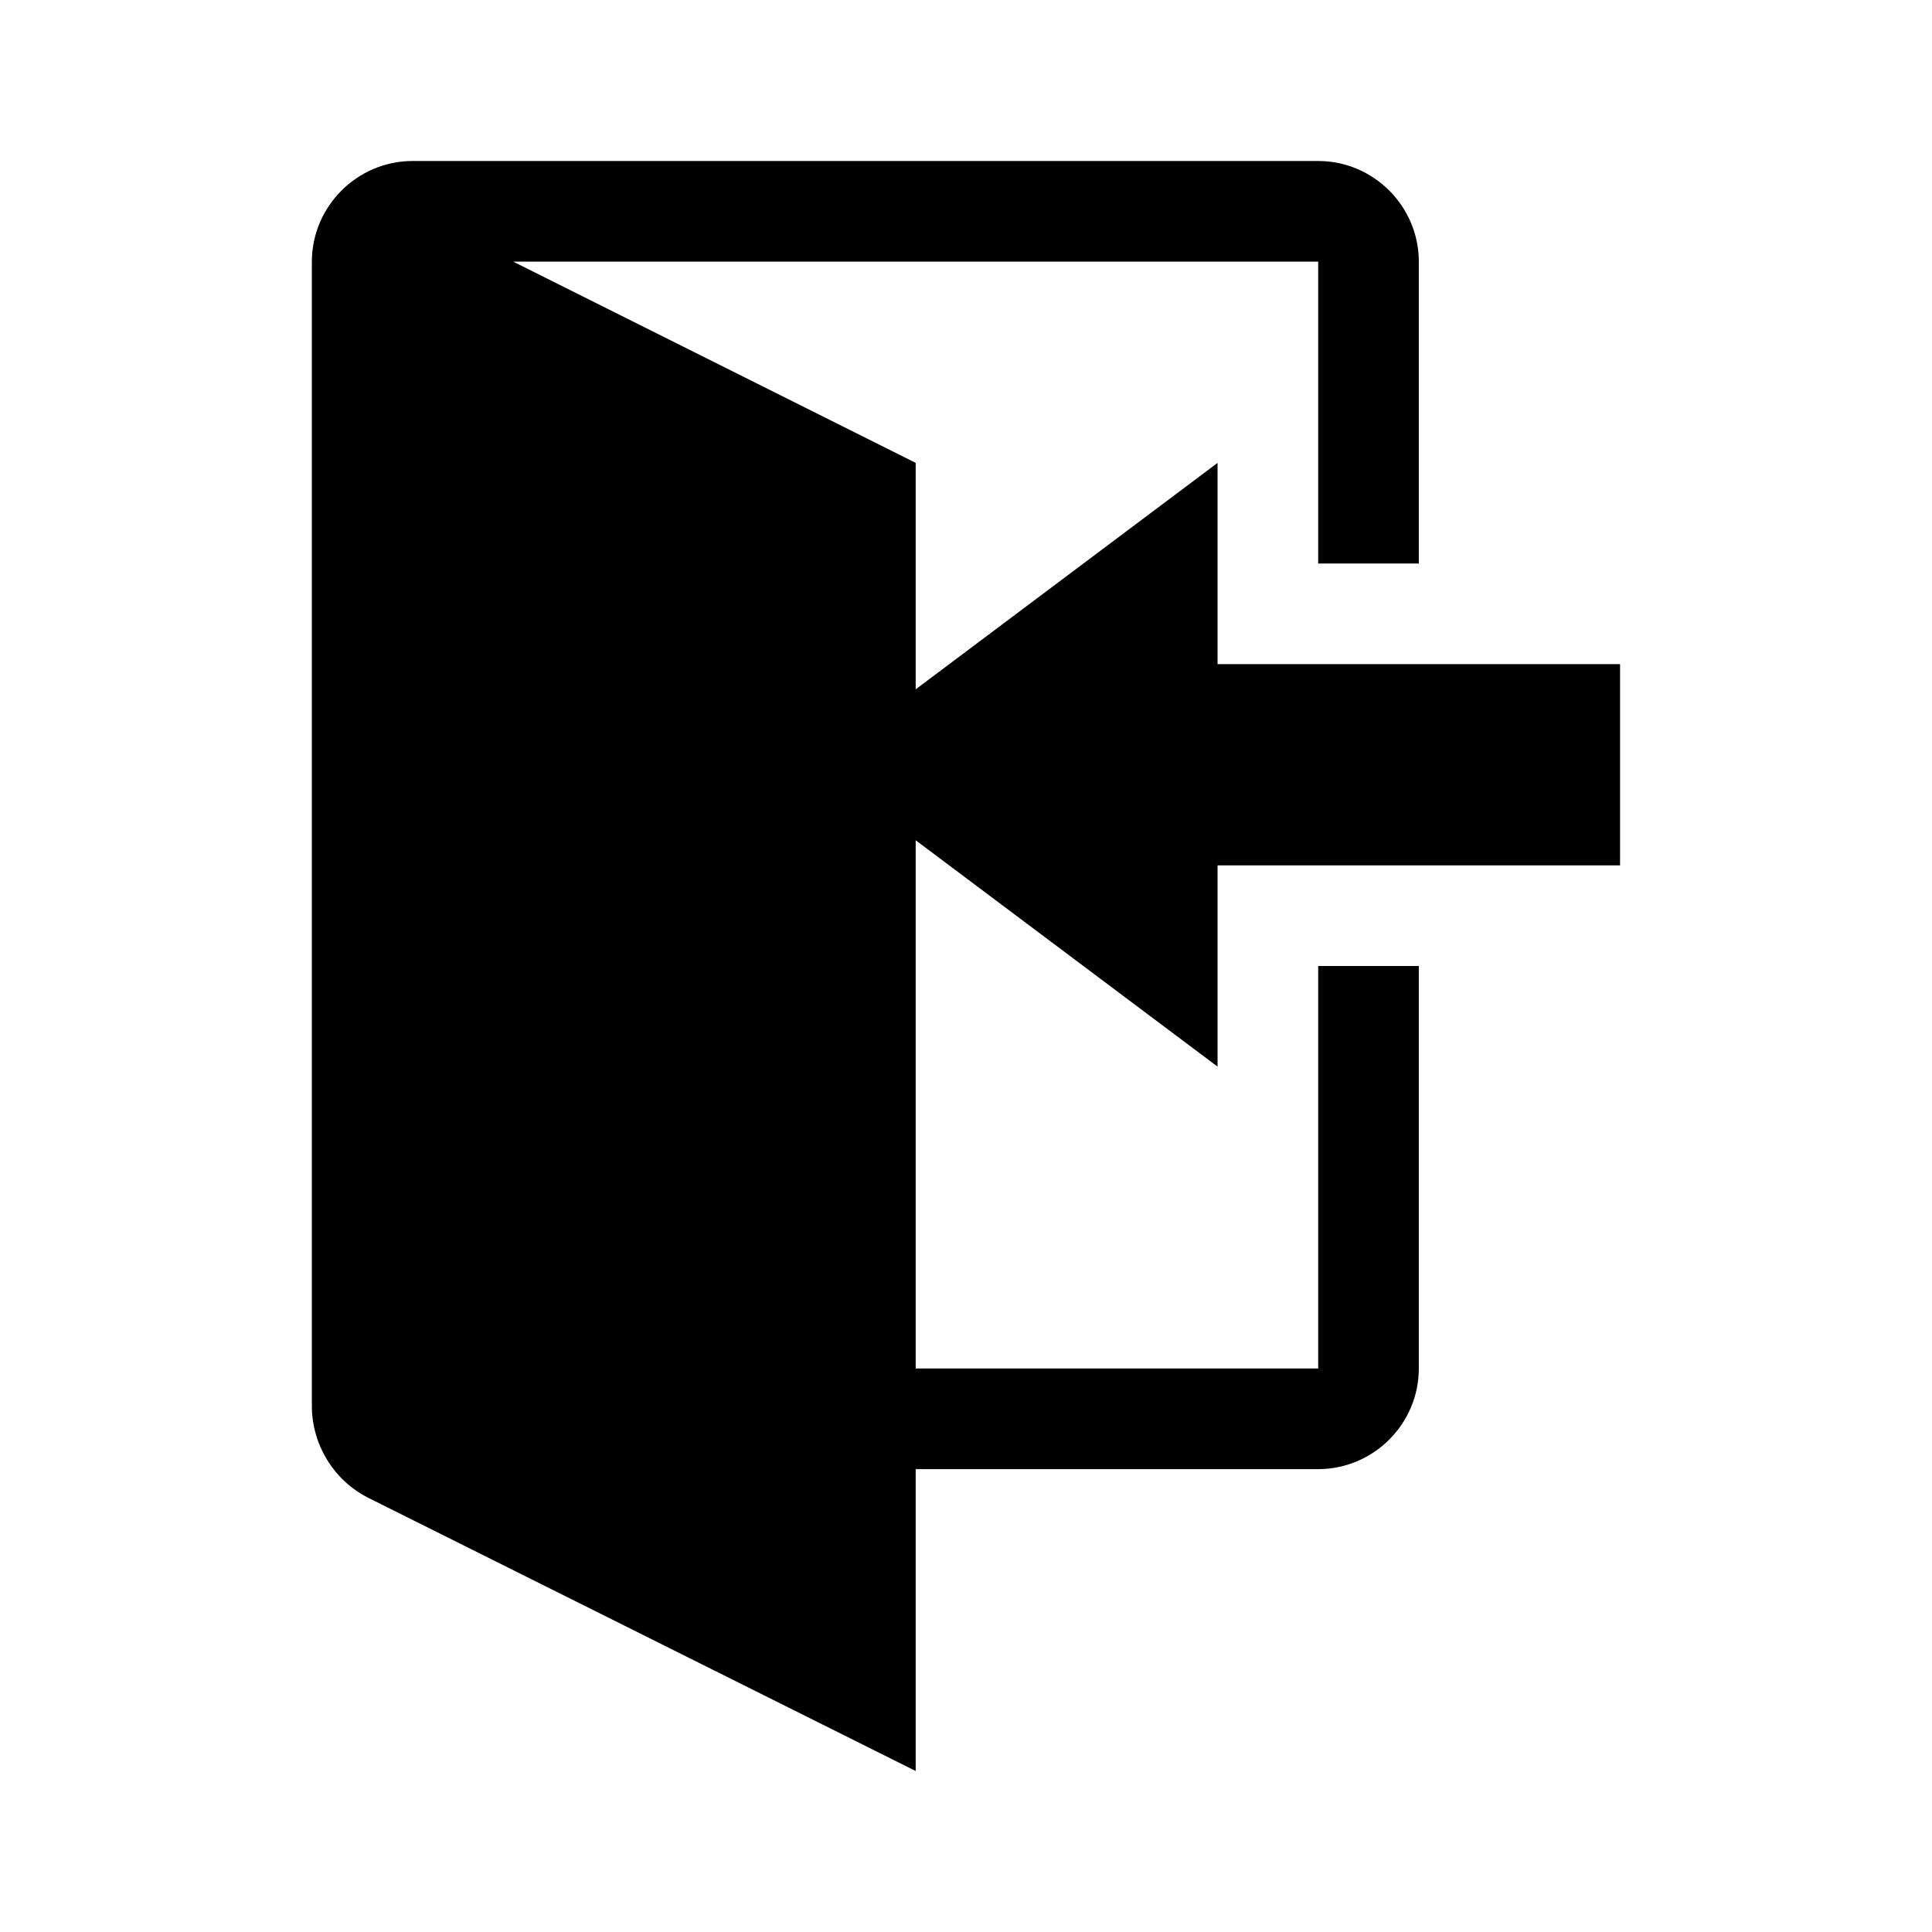 <svg version="1.1" id="master" xmlns="http://www.w3.org/2000/svg" xmlns:xlink="http://www.w3.org/1999/xlink" x="0px" y="0px" width="24px" height="24px" viewBox="0 0 24 24" enable-background="new 0 0 24 24" xml:space="preserve">
<rect fill="none" width="24" height="24"/>
<path d="M11.375,10.438V17h5v-5h1.25v5c0,0.688-0.563,1.25-1.25,1.25h-5V22l-6.813-3.4c-0.412-0.213-0.688-0.65-0.688-1.137V3.25C3.875,2.563,4.438,2,5.125,2h11.25c0.688,0,1.25,0.563,1.25,1.25V7h-1.25V3.25h-10l5,2.5v2.813l3.75-2.813v2.5h5v2.5h-5v2.5L11.375,10.438z"/>
</svg>

